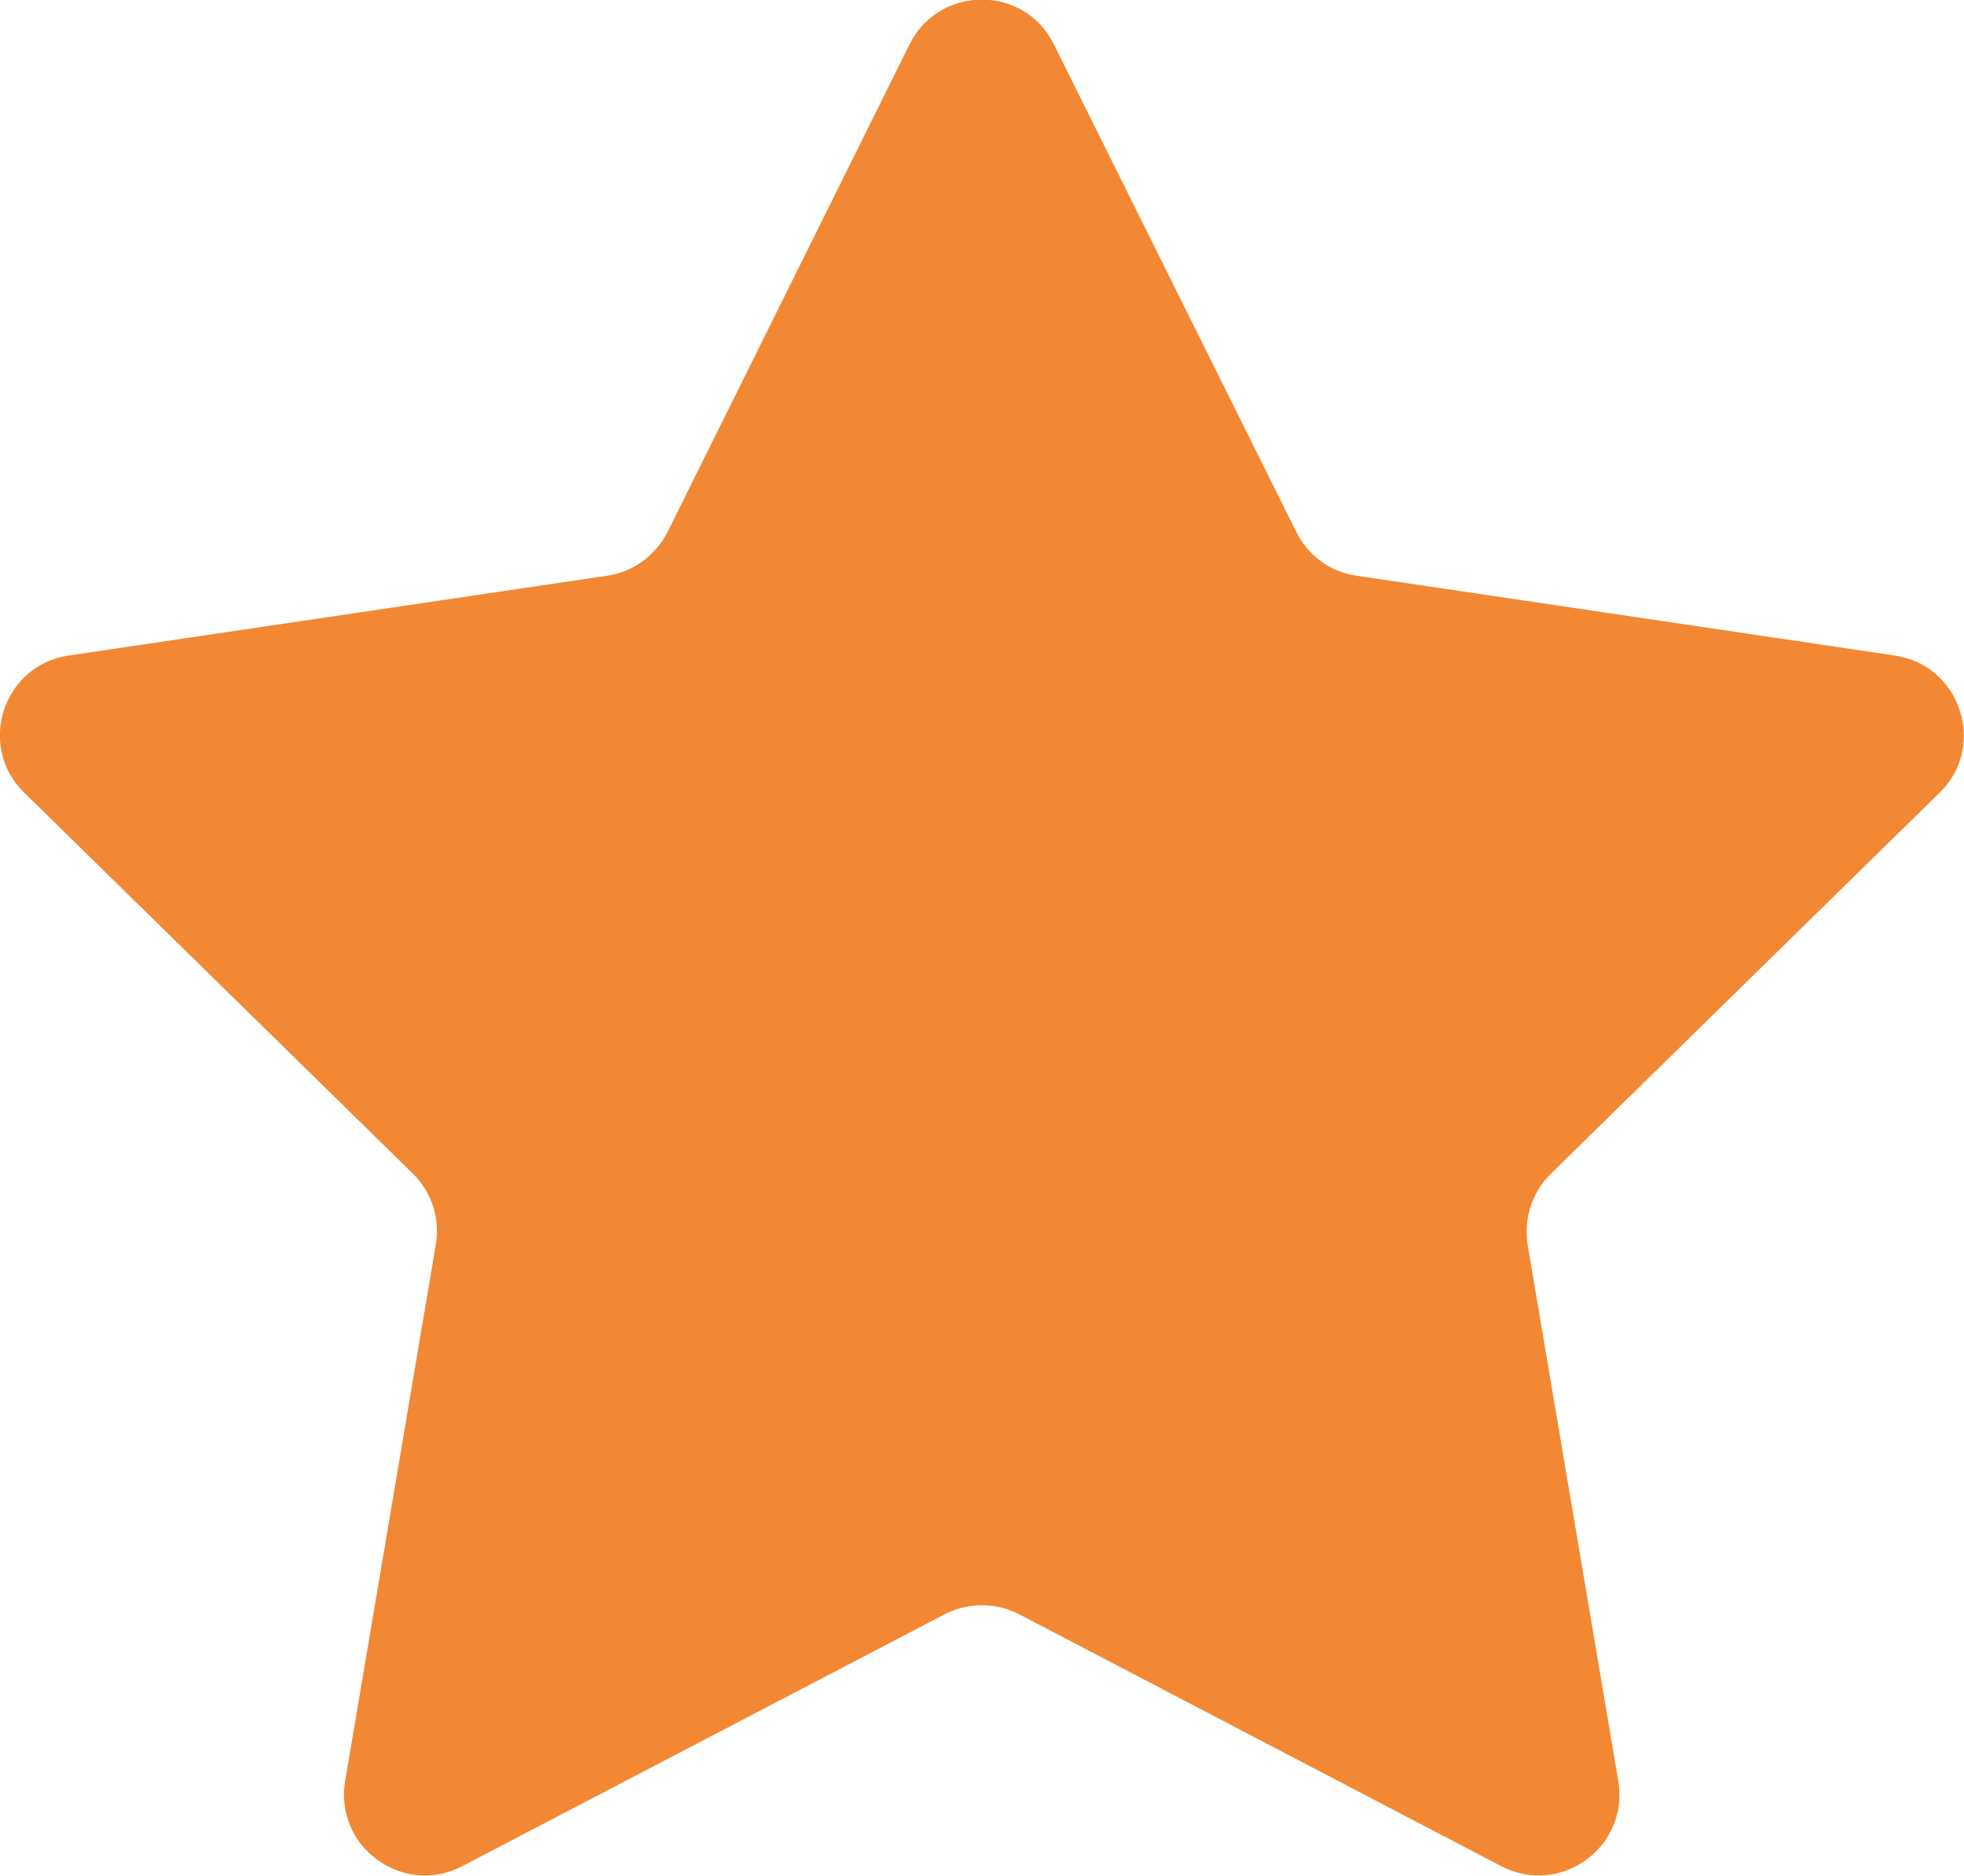 <svg width="48.714" height="46.525" viewBox="0 0 48.714 46.525" fill="none" xmlns="http://www.w3.org/2000/svg" xmlns:xlink="http://www.w3.org/1999/xlink">
	<desc>
			Created with Pixso.
	</desc>
	<defs/>
	<path id="Star 1" d="M22.56 1.1L16.56 13.19C16.26 13.78 15.7 14.19 15.06 14.28L1.7 16.26C0.07 16.5 -0.58 18.51 0.6 19.66L10.24 29.11C10.71 29.57 10.92 30.23 10.81 30.87L8.56 44.18C8.29 45.81 10 47.05 11.46 46.29L23.43 40.04C24.01 39.74 24.7 39.74 25.28 40.04L37.24 46.29C38.71 47.05 40.41 45.81 40.14 44.18L37.89 30.87C37.79 30.23 38 29.57 38.47 29.11L48.11 19.66C49.29 18.51 48.63 16.5 47 16.26L33.65 14.28C33 14.19 32.44 13.78 32.15 13.19L26.14 1.1C25.41 -0.38 23.3 -0.38 22.56 1.1Z" fill="#F28833" fill-opacity="1" fill-rule="evenodd"/>
</svg>
